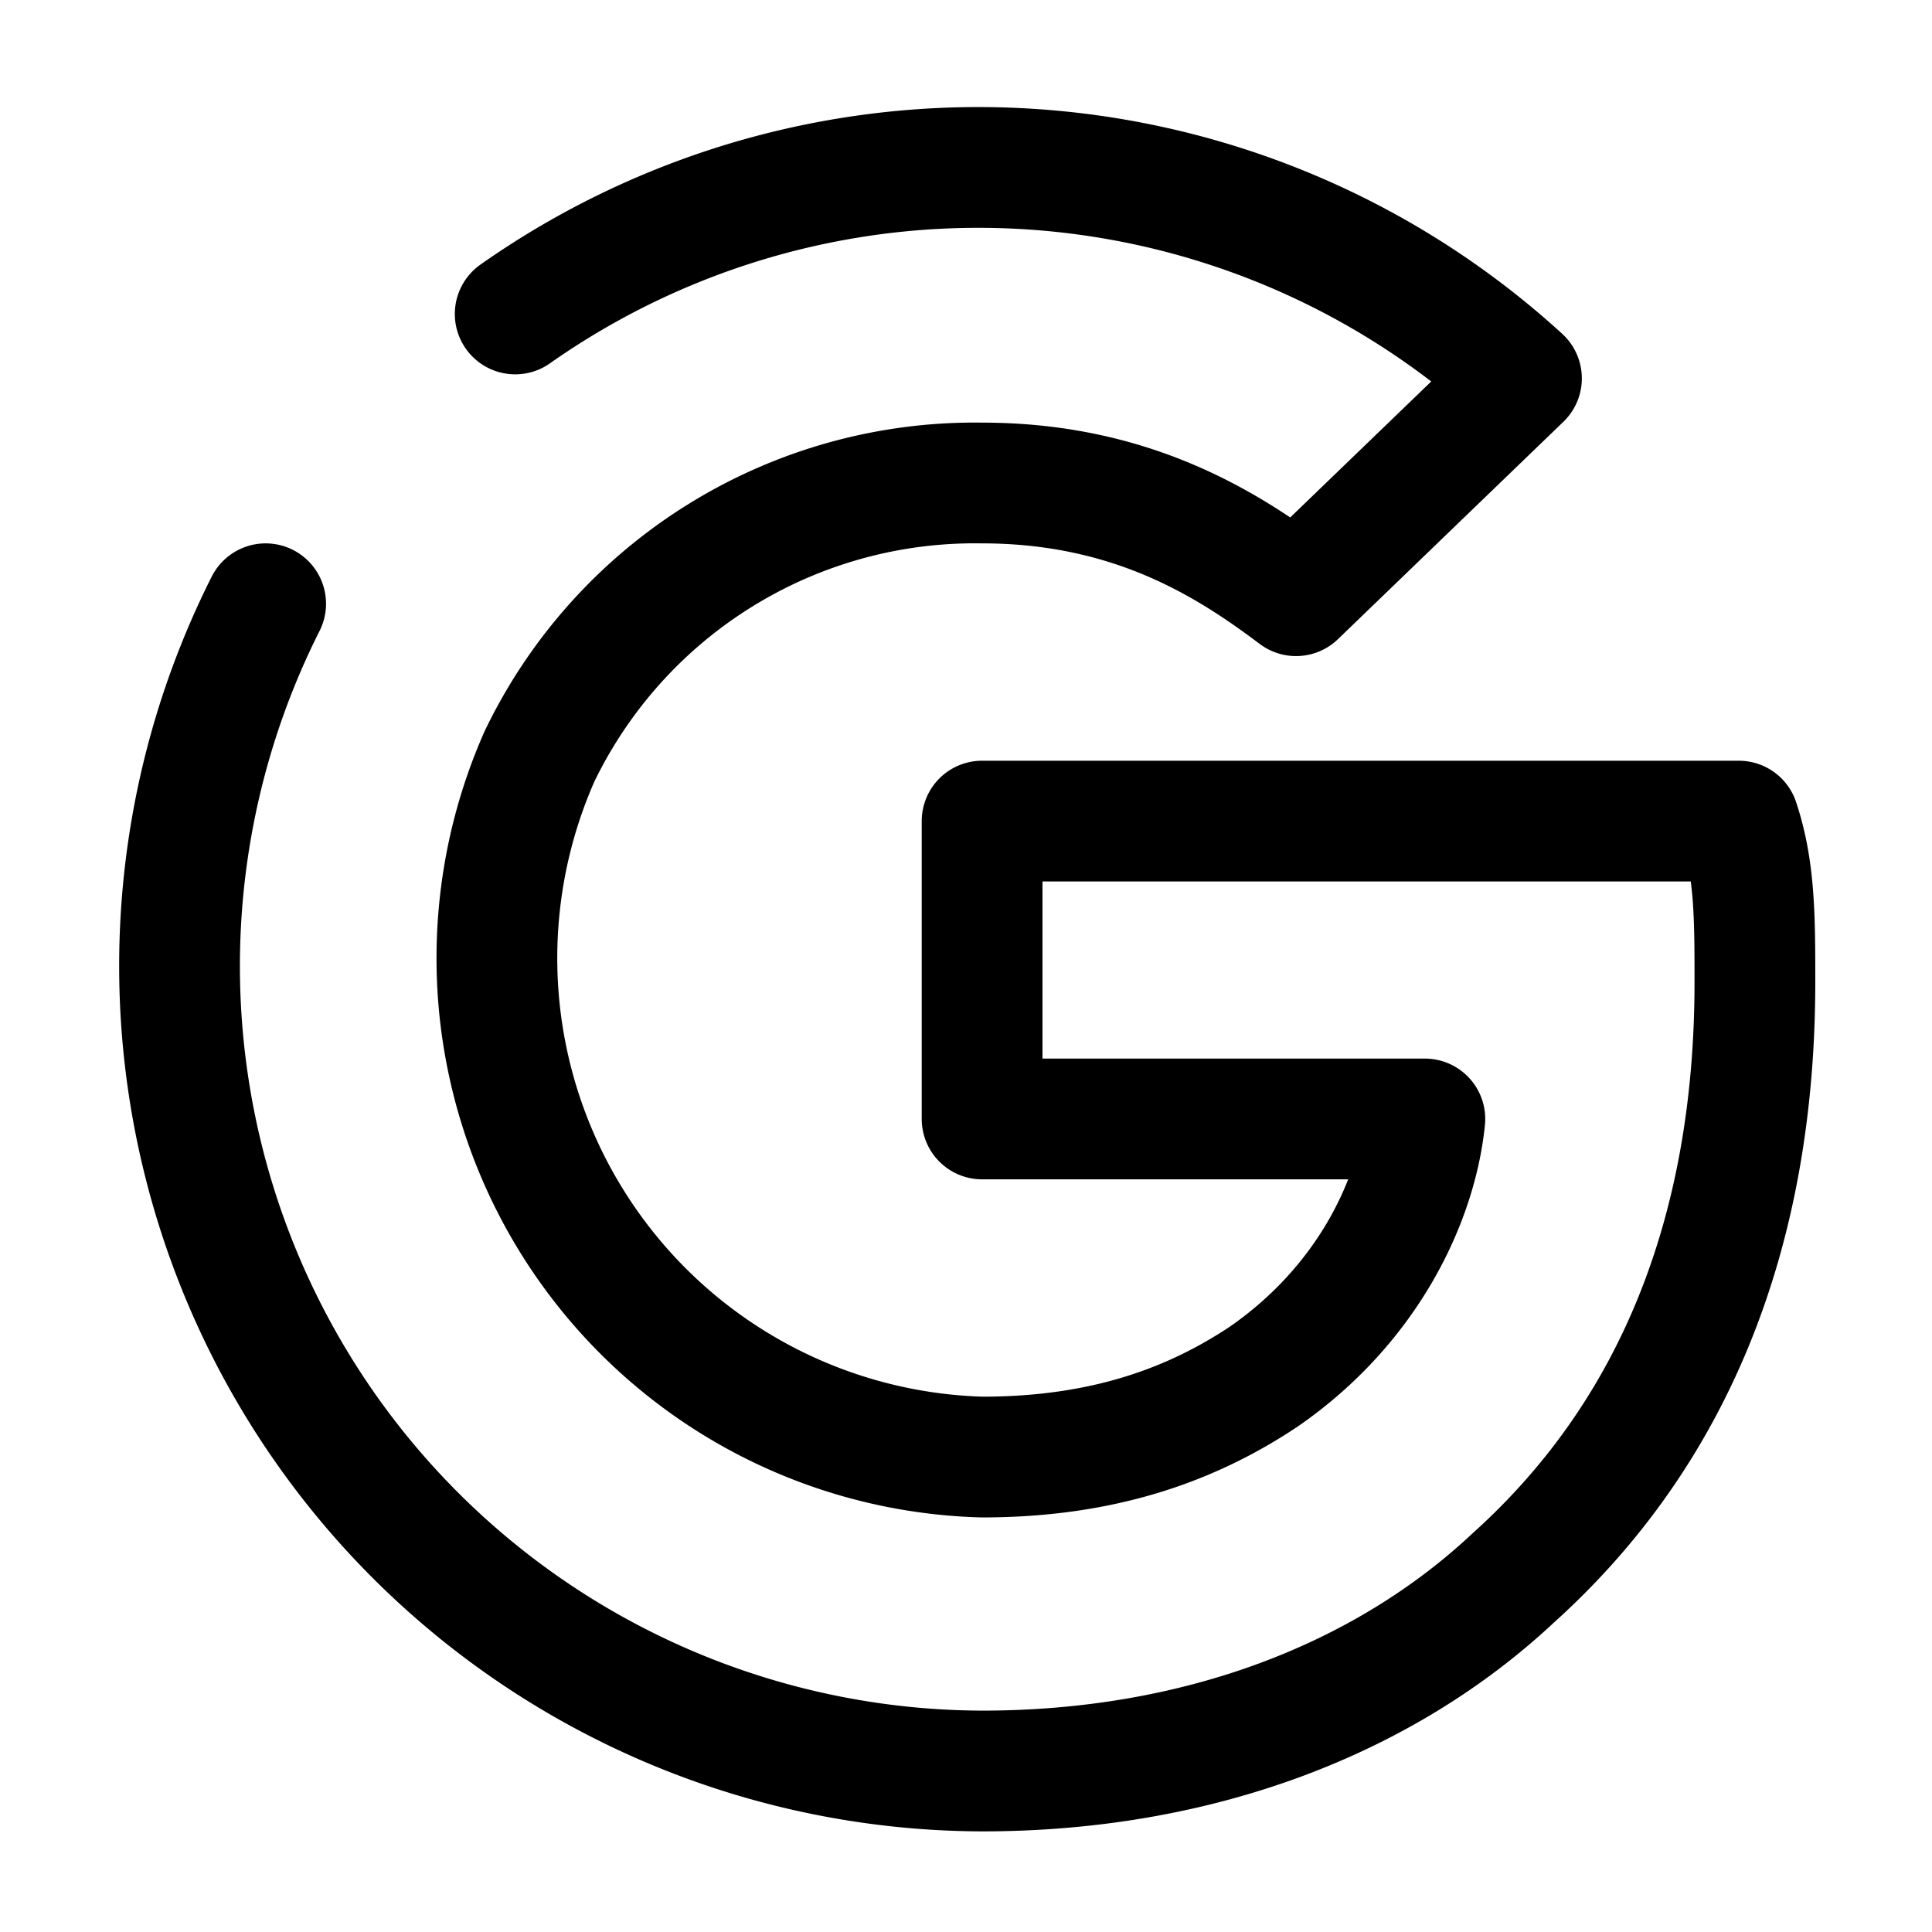 <svg viewBox="0 0 24 24" fill="none" xmlns="http://www.w3.org/2000/svg"><path d="M3.3 7.5a10 10 0 0 0 0 9h0v0a10 10 0 0 0 8.9 5.5c2.7 0 5-.9 6.6-2.4 2-1.8 3-4.3 3-7.4 0-.8 0-1.4-.2-2h-9.4v3.7h5.5c-.1 1-.7 2.3-2 3.2-.9.6-2 1-3.5 1a6.2 6.2 0 0 1-5.5-8.7A6 6 0 0 1 12.2 6c1.9 0 3.1.8 3.9 1.4l2.8-2.7a10 10 0 0 0-12.5-.8" stroke="currentColor" stroke-width="1.5" stroke-miterlimit="10" stroke-linecap="round" stroke-linejoin="round"/></svg>
